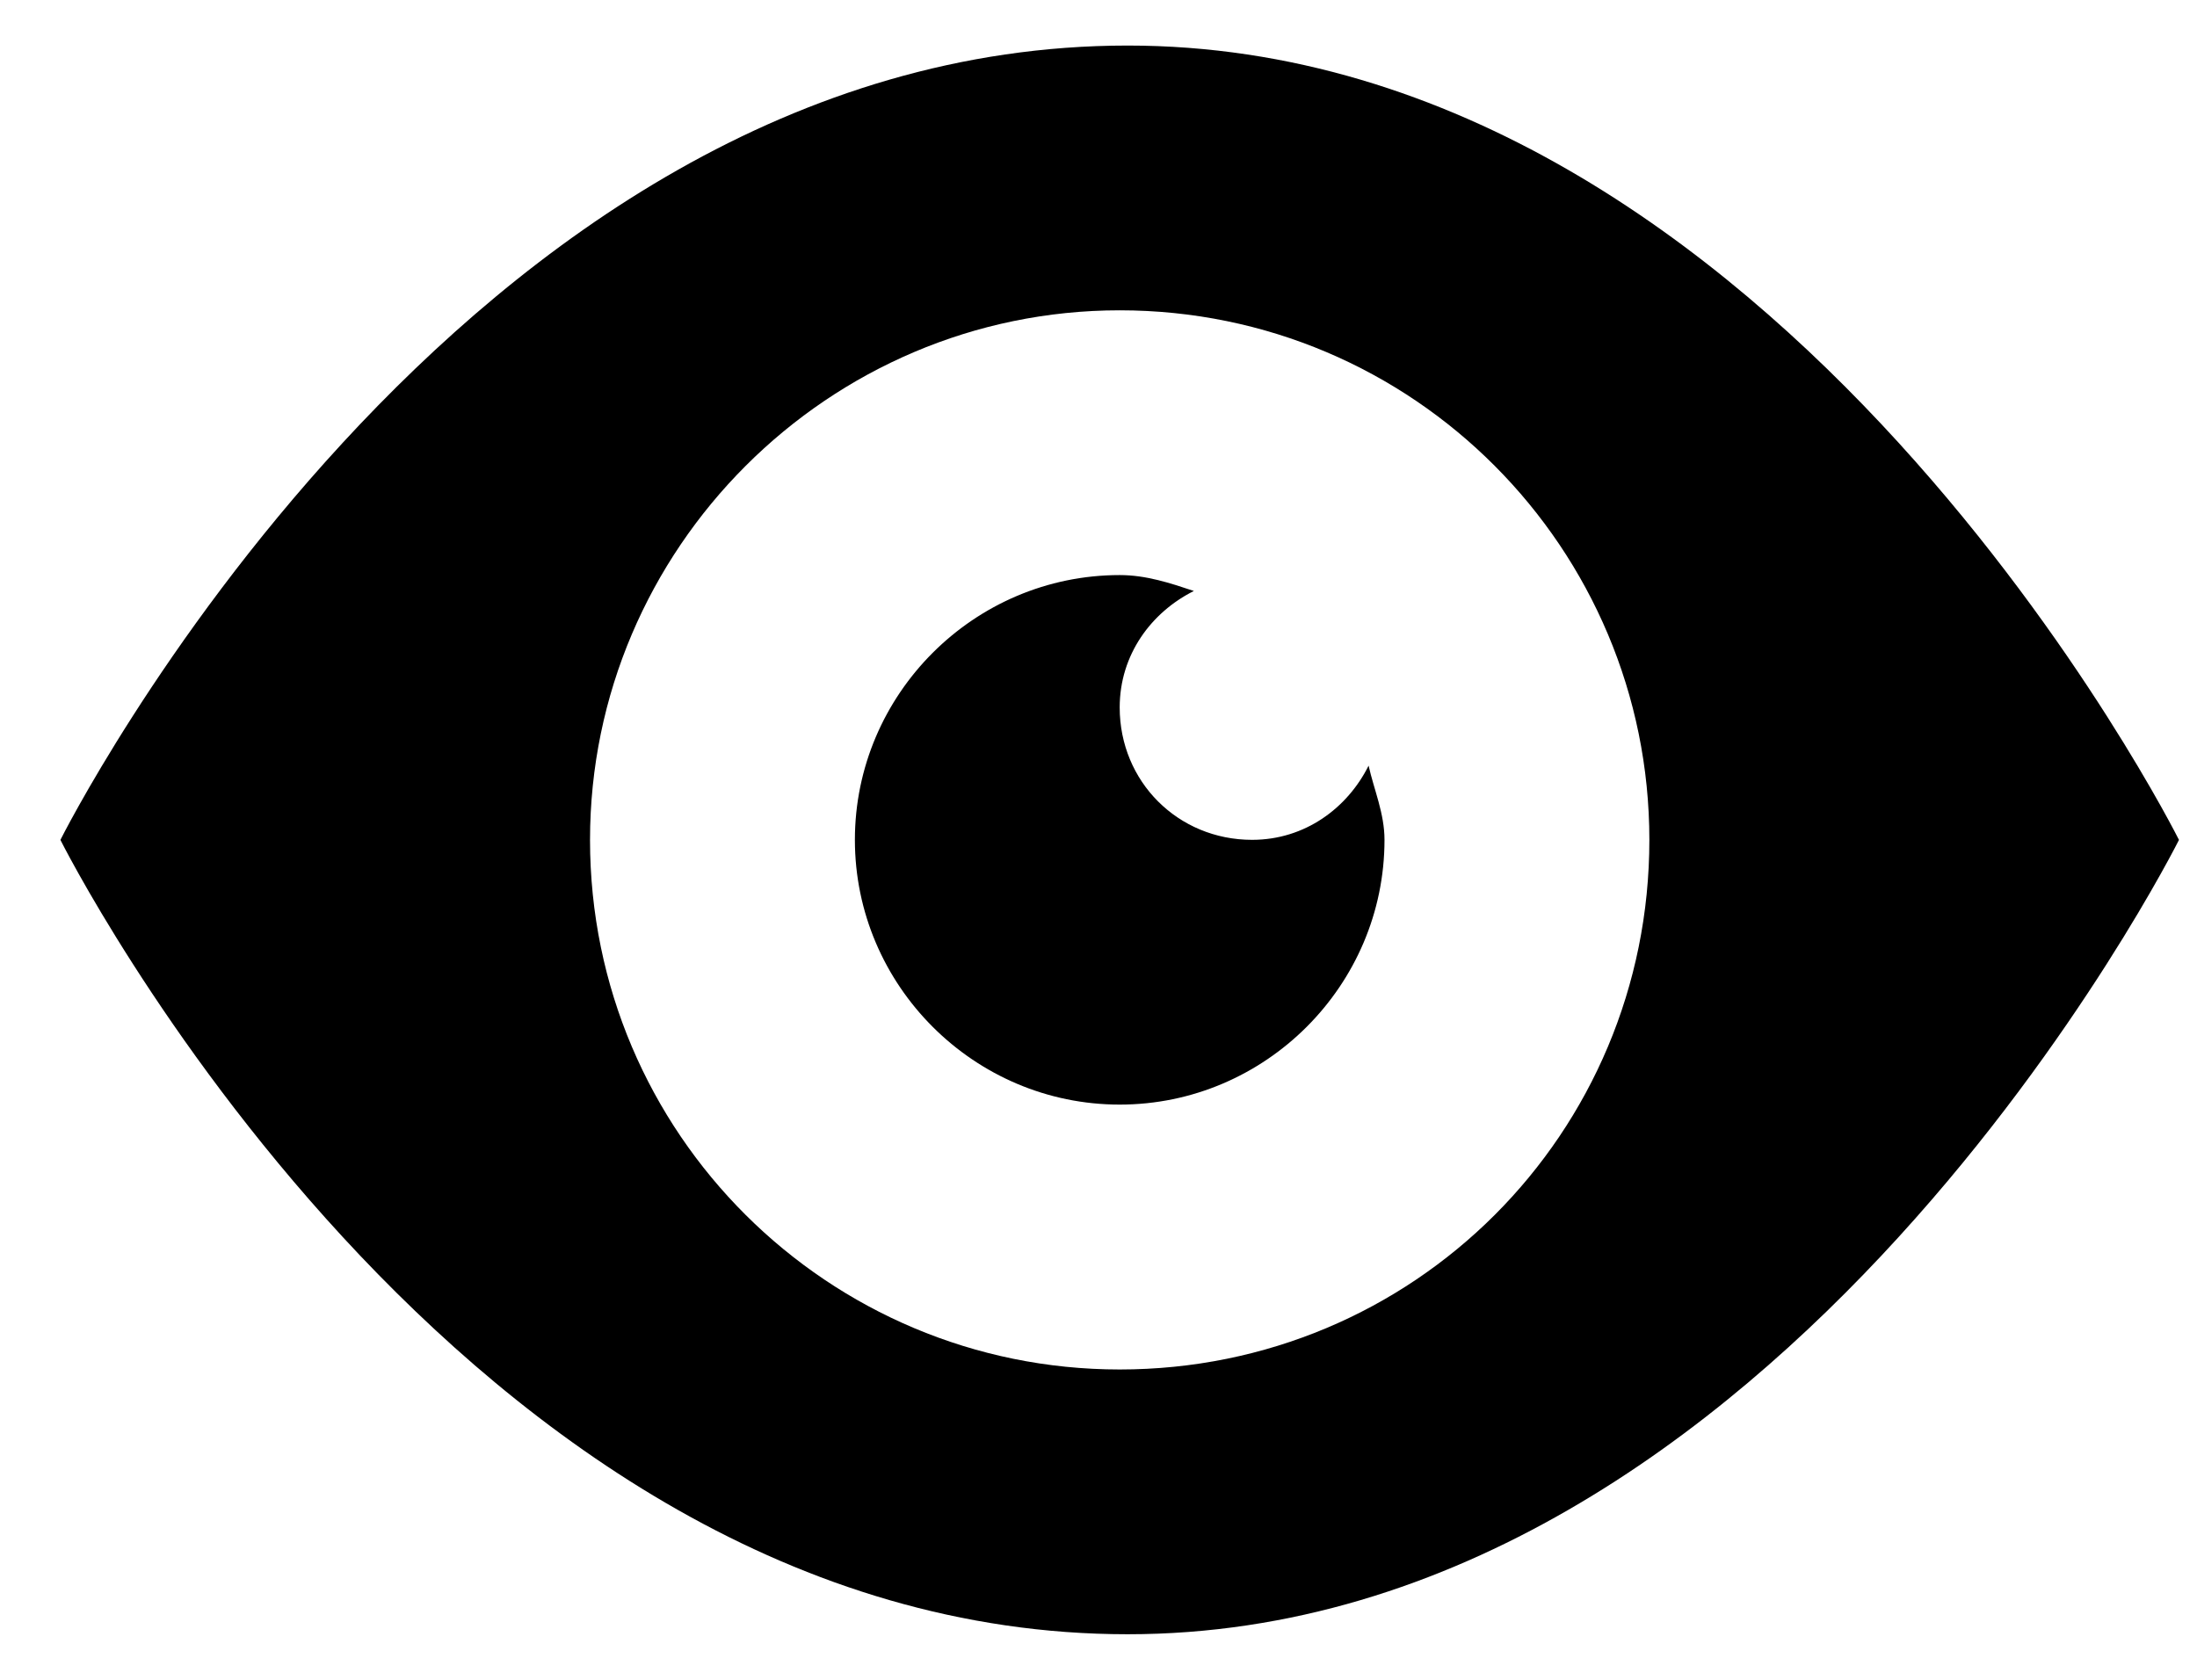 <svg width="34" height="26" viewBox="0 0 34 26" xmlns="http://www.w3.org/2000/svg" xmlns:sketch="http://www.bohemiancoding.com/sketch/ns"><title>eye</title><desc>Created with Sketch.</desc><path d="M17.451.705c-10.369 0-16.516 12.295-16.516 12.295s6.148 12.295 16.516 12.295c10.123 0 16.27-12.295 16.27-12.295s-6.148-12.295-16.27-12.295zm-.123 4.098c4.549 0 8.197 3.689 8.197 8.197 0 4.549-3.648 8.197-8.197 8.197-4.508 0-8.197-3.648-8.197-8.197 0-4.508 3.689-8.197 8.197-8.197zm0 4.098c-2.254 0-4.098 1.844-4.098 4.098 0 2.254 1.844 4.098 4.098 4.098 2.254 0 4.098-1.844 4.098-4.098 0-.41-.164-.779-.246-1.148-.328.656-.984 1.148-1.803 1.148-1.148 0-2.049-.902-2.049-2.049 0-.82.492-1.475 1.148-1.803-.369-.123-.738-.246-1.148-.246z" sketch:type="MSShapeGroup" fill="#000"/></svg>